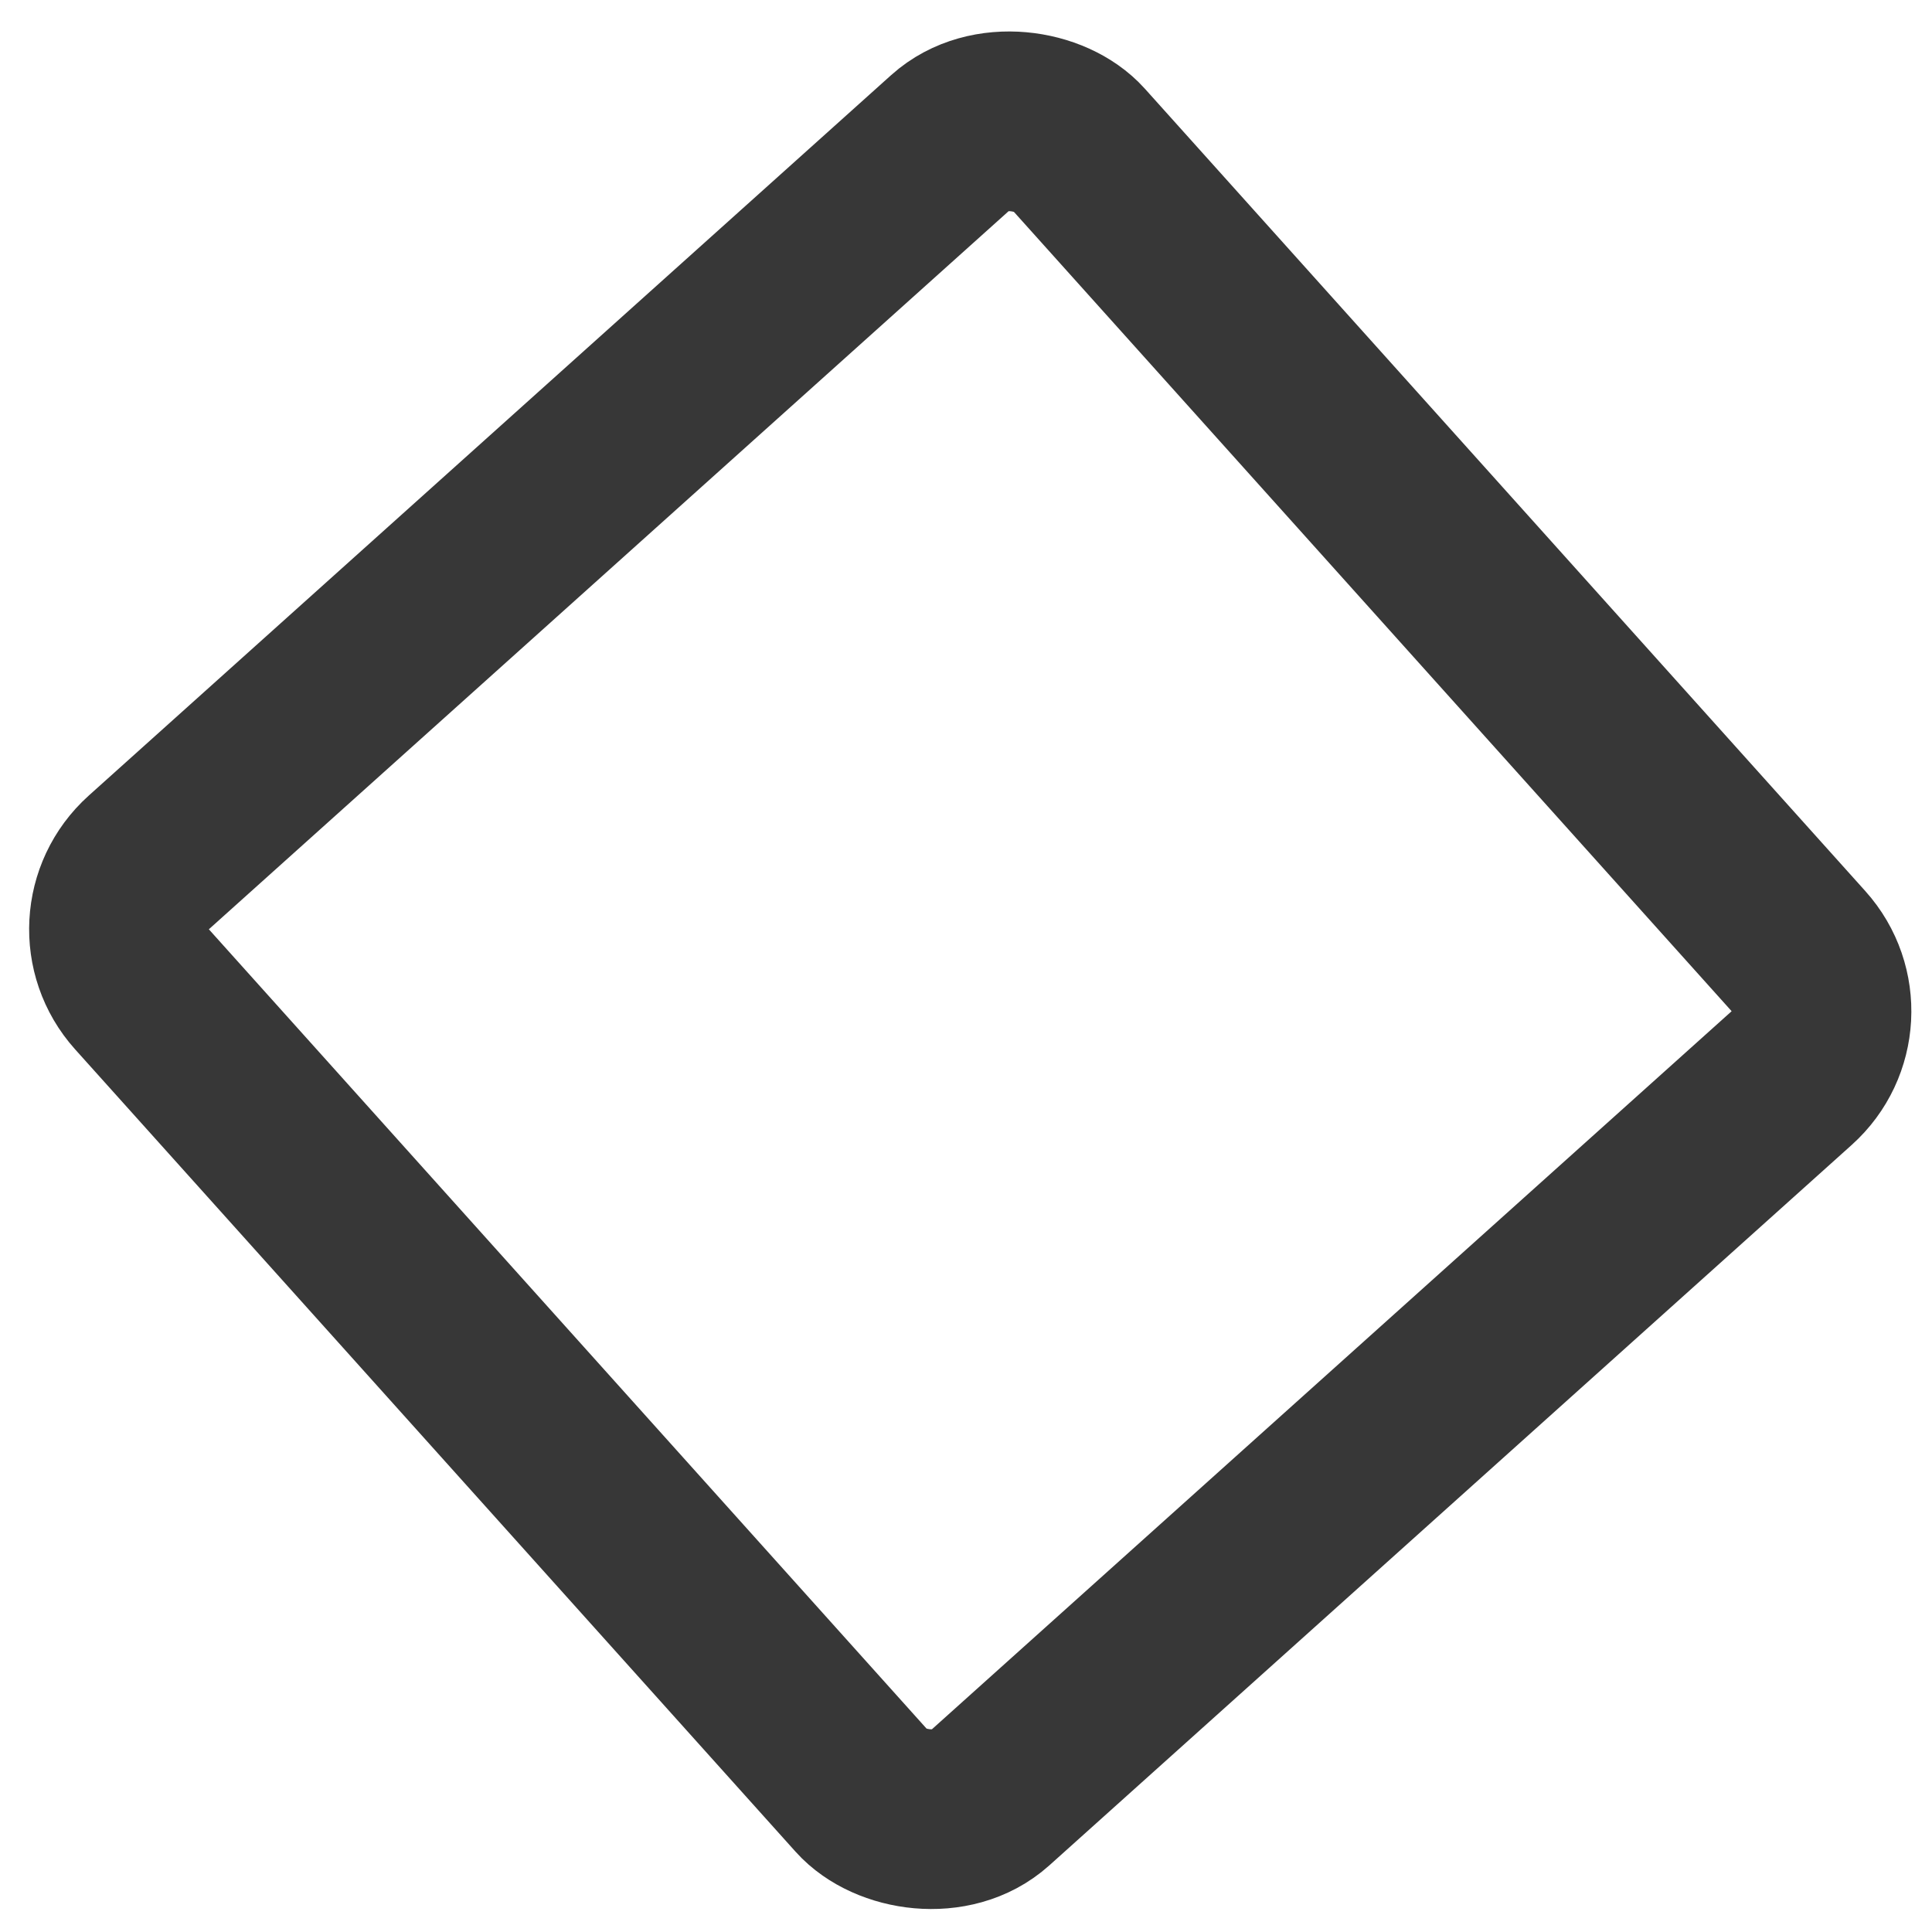 <svg width="43" height="43" viewBox="0 0 43 43" fill="none" xmlns="http://www.w3.org/2000/svg">
<rect x="1.824" y="20.531" width="28" height="28" rx="2" transform="rotate(-41.921 1.824 20.531)" stroke="#373737" stroke-width="4"/>
</svg>
